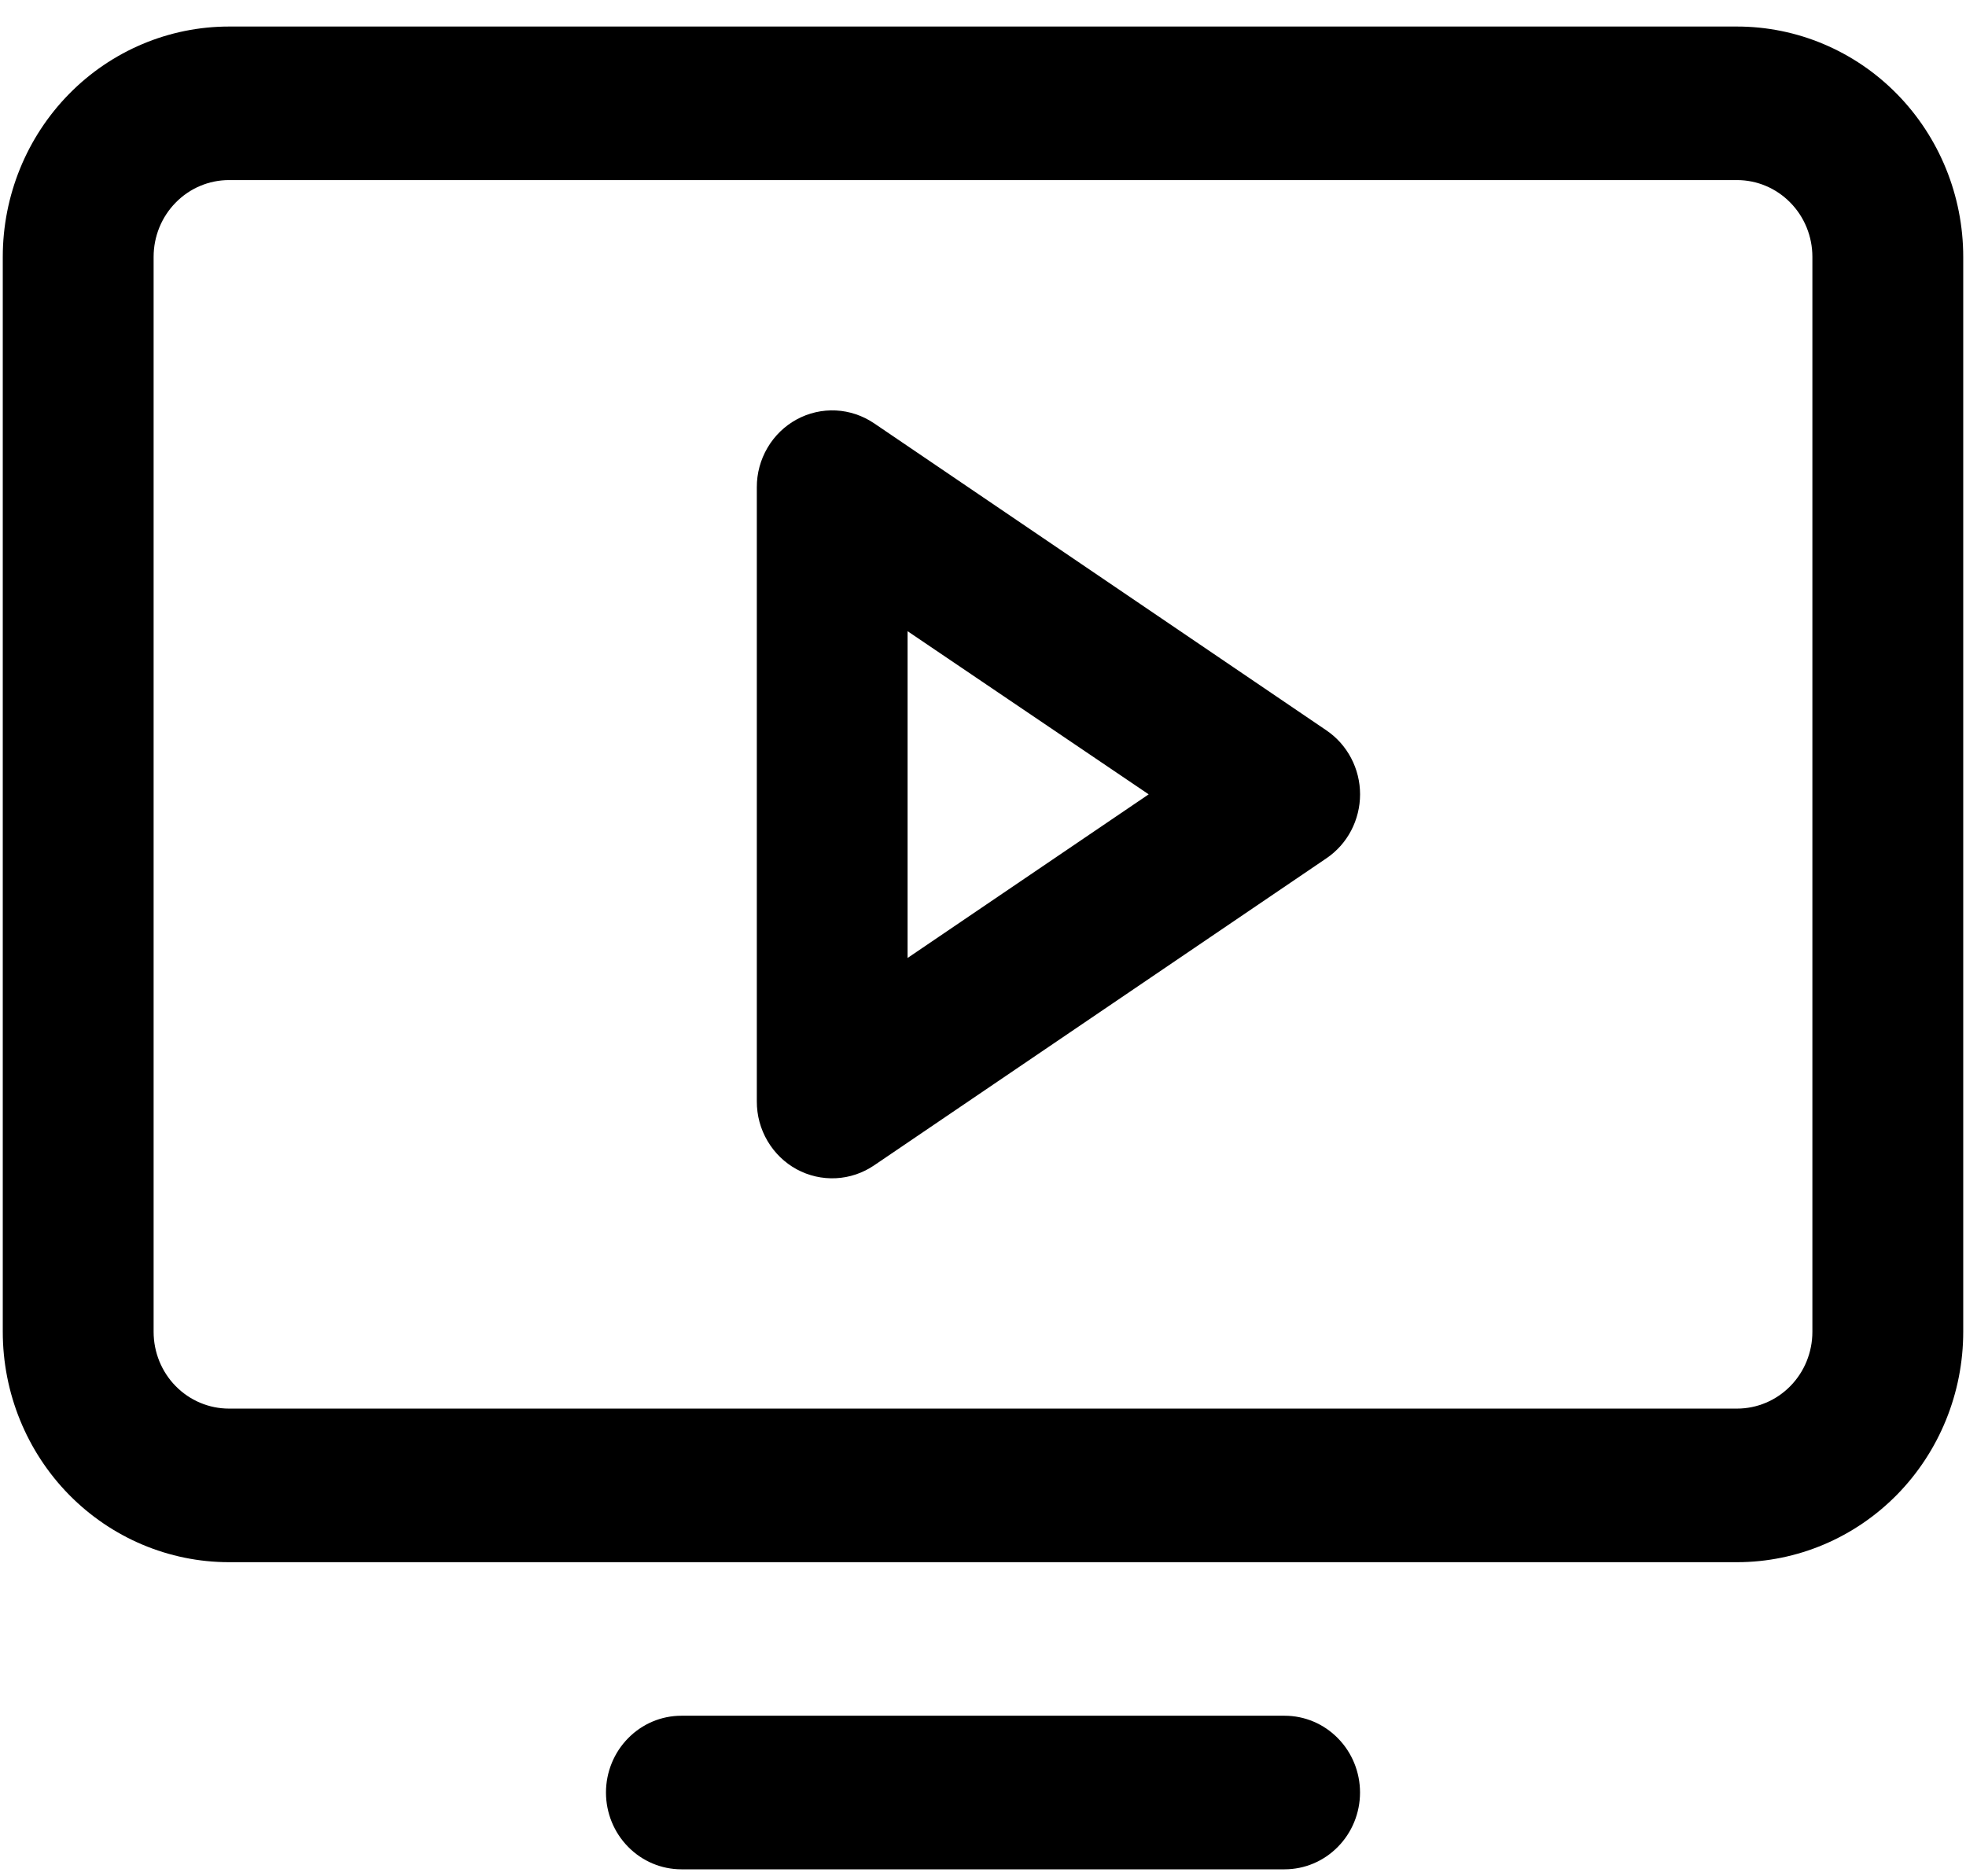 <svg width="44" height="42" viewBox="0 0 44 42" fill="none" xmlns="http://www.w3.org/2000/svg">
<path d="M38.875 0.594H5.125C3.782 0.594 2.495 1.137 1.545 2.104C0.596 3.071 0.062 4.382 0.062 5.75V29.812C0.062 31.18 0.596 32.492 1.545 33.459C2.495 34.425 3.782 34.969 5.125 34.969H38.875C40.218 34.969 41.505 34.425 42.455 33.459C43.404 32.492 43.938 31.18 43.938 29.812V5.75C43.938 4.382 43.404 3.071 42.455 2.104C41.505 1.137 40.218 0.594 38.875 0.594ZM40.562 29.812C40.562 30.268 40.385 30.706 40.068 31.028C39.752 31.35 39.323 31.531 38.875 31.531H5.125C4.677 31.531 4.248 31.35 3.932 31.028C3.615 30.706 3.438 30.268 3.438 29.812V5.75C3.438 5.294 3.615 4.857 3.932 4.535C4.248 4.212 4.677 4.031 5.125 4.031H38.875C39.323 4.031 39.752 4.212 40.068 4.535C40.385 4.857 40.562 5.294 40.562 5.75V29.812ZM30.438 40.125C30.438 40.581 30.26 41.018 29.943 41.34C29.627 41.663 29.198 41.844 28.75 41.844H15.25C14.802 41.844 14.373 41.663 14.057 41.34C13.74 41.018 13.562 40.581 13.562 40.125C13.562 39.669 13.74 39.232 14.057 38.91C14.373 38.587 14.802 38.406 15.25 38.406H28.75C29.198 38.406 29.627 38.587 29.943 38.91C30.26 39.232 30.438 39.669 30.438 40.125ZM29.687 16.35L19.562 9.475C19.307 9.303 19.012 9.203 18.707 9.188C18.401 9.173 18.098 9.243 17.828 9.39C17.559 9.537 17.334 9.755 17.177 10.023C17.02 10.29 16.937 10.595 16.938 10.906V24.656C16.937 24.968 17.02 25.273 17.177 25.54C17.334 25.807 17.559 26.026 17.828 26.173C18.098 26.32 18.401 26.389 18.707 26.374C19.012 26.359 19.307 26.26 19.562 26.087L29.687 19.212C29.918 19.055 30.108 18.843 30.239 18.593C30.37 18.343 30.439 18.064 30.439 17.781C30.439 17.498 30.37 17.219 30.239 16.97C30.108 16.72 29.918 16.507 29.687 16.35ZM20.312 21.444V14.129L25.708 17.781L20.312 21.444Z" fill="black"/>
</svg>

